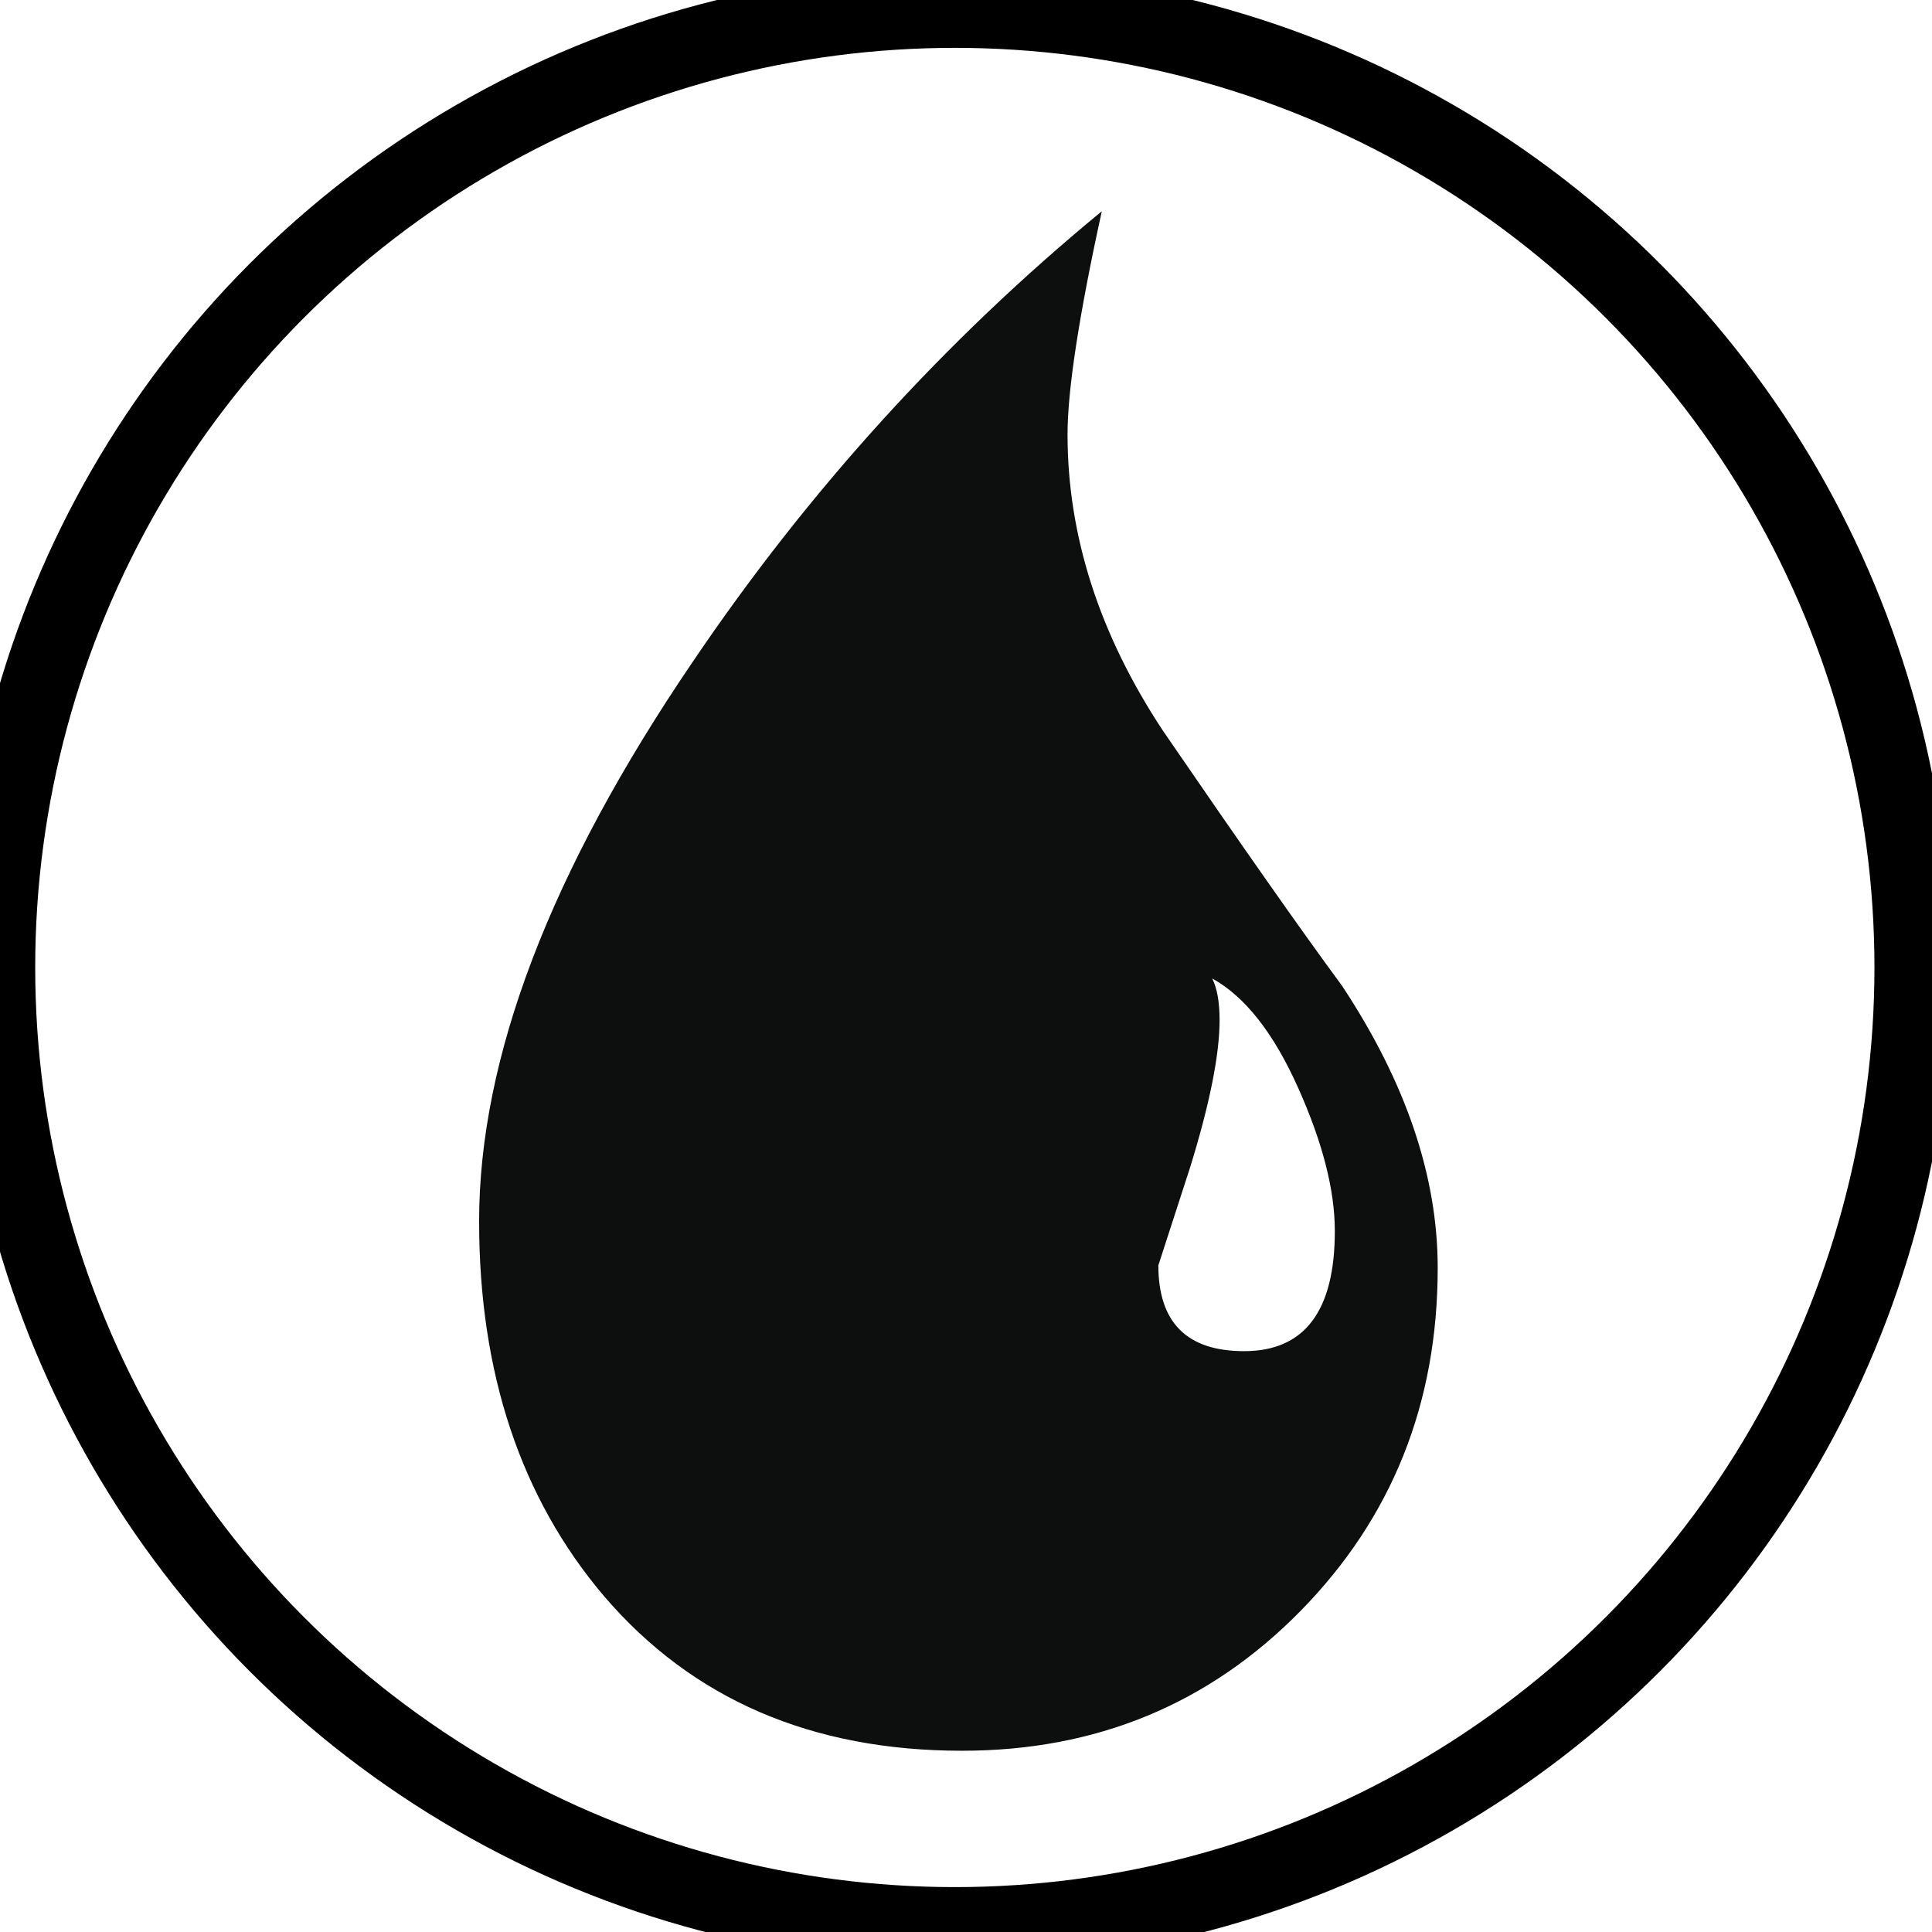 <?xml version="1.0" encoding="UTF-8" standalone="no"?>
<svg
   xmlns:dc="http://purl.org/dc/elements/1.1/"
   xmlns:cc="http://creativecommons.org/ns#"
   xmlns:rdf="http://www.w3.org/1999/02/22-rdf-syntax-ns#"
   xmlns:svg="http://www.w3.org/2000/svg"
   xmlns="http://www.w3.org/2000/svg"
   xmlns:sodipodi="http://sodipodi.sourceforge.net/DTD/sodipodi-0.dtd"
   xmlns:inkscape="http://www.inkscape.org/namespaces/inkscape"
   width="101"
   height="101"
   viewBox="0 0 26.723 26.723"
   version="1.1"
   id="svg1373"
   inkscape:version="1.0.1 (3bc2e813f5, 2020-09-07)"
   sodipodi:docname="mana_blue.svg">
  <defs
     id="defs1367" />
  <sodipodi:namedview
     id="base"
     pagecolor="#ffffff"
     bordercolor="#666666"
     borderopacity="1.0"
     inkscape:pageopacity="0.0"
     inkscape:pageshadow="2"
     inkscape:zoom="1.979899"
     inkscape:cx="117.43847"
     inkscape:cy="151.29002"
     inkscape:document-units="mm"
     inkscape:current-layer="layer1"
     inkscape:document-rotation="0"
     showgrid="false"
     units="px"
     inkscape:window-width="2560"
     inkscape:window-height="1377"
     inkscape:window-x="1912"
     inkscape:window-y="-8"
     inkscape:window-maximized="1" />
  <g
     inkscape:label="Layer 1"
     inkscape:groupmode="layer"
     id="layer1">
    <g
       id="g2250"
       style="fill:none;stroke:#000000;stroke-opacity:1;stroke-width:4"
       transform="matrix(0.265,0,0,0.265,111.257,0.132)">
      <circle
         fill="#c1d7e9"
         cx="-370"
         cy="50"
         r="50"
         id="circle2248"
         style="fill:none;stroke:#000000;stroke-opacity:1;stroke-width:4" />
    </g>
    <path
       fill="#0d0f0f"
       d="m 17.988,22.283 c -1.267,1.289 -2.827,1.933 -4.68,1.933 -2.08,0 -3.73,-0.712 -4.951,-2.136 -1.153,-1.357 -1.73,-3.086 -1.73,-5.187 0,-2.26 0.983,-4.838 2.95,-7.732 1.604,-2.373 3.492,-4.453 5.663,-6.239 -0.317,1.447 -0.474,2.475 -0.474,3.086 0,1.402 0.44,2.769 1.322,4.103 1.085,1.582 1.91,2.759 2.476,3.526 0.882,1.334 1.322,2.634 1.322,3.899 5.3e-4,1.877 -0.633,3.459 -1.898,4.747 z m -0.034,-7.24 c -0.339,-0.757 -0.735,-1.26 -1.187,-1.509 0.068,0.136 0.102,0.328 0.102,0.577 0,0.475 -0.135,1.153 -0.407,2.034 l -0.44,1.357 c 0,0.791 0.395,1.187 1.186,1.187 0.836,0 1.255,-0.554 1.255,-1.662 0,-0.565 -0.169,-1.226 -0.509,-1.984 z"
       id="path2252"
       style="stroke-width:0.265" />
  </g>
</svg>
